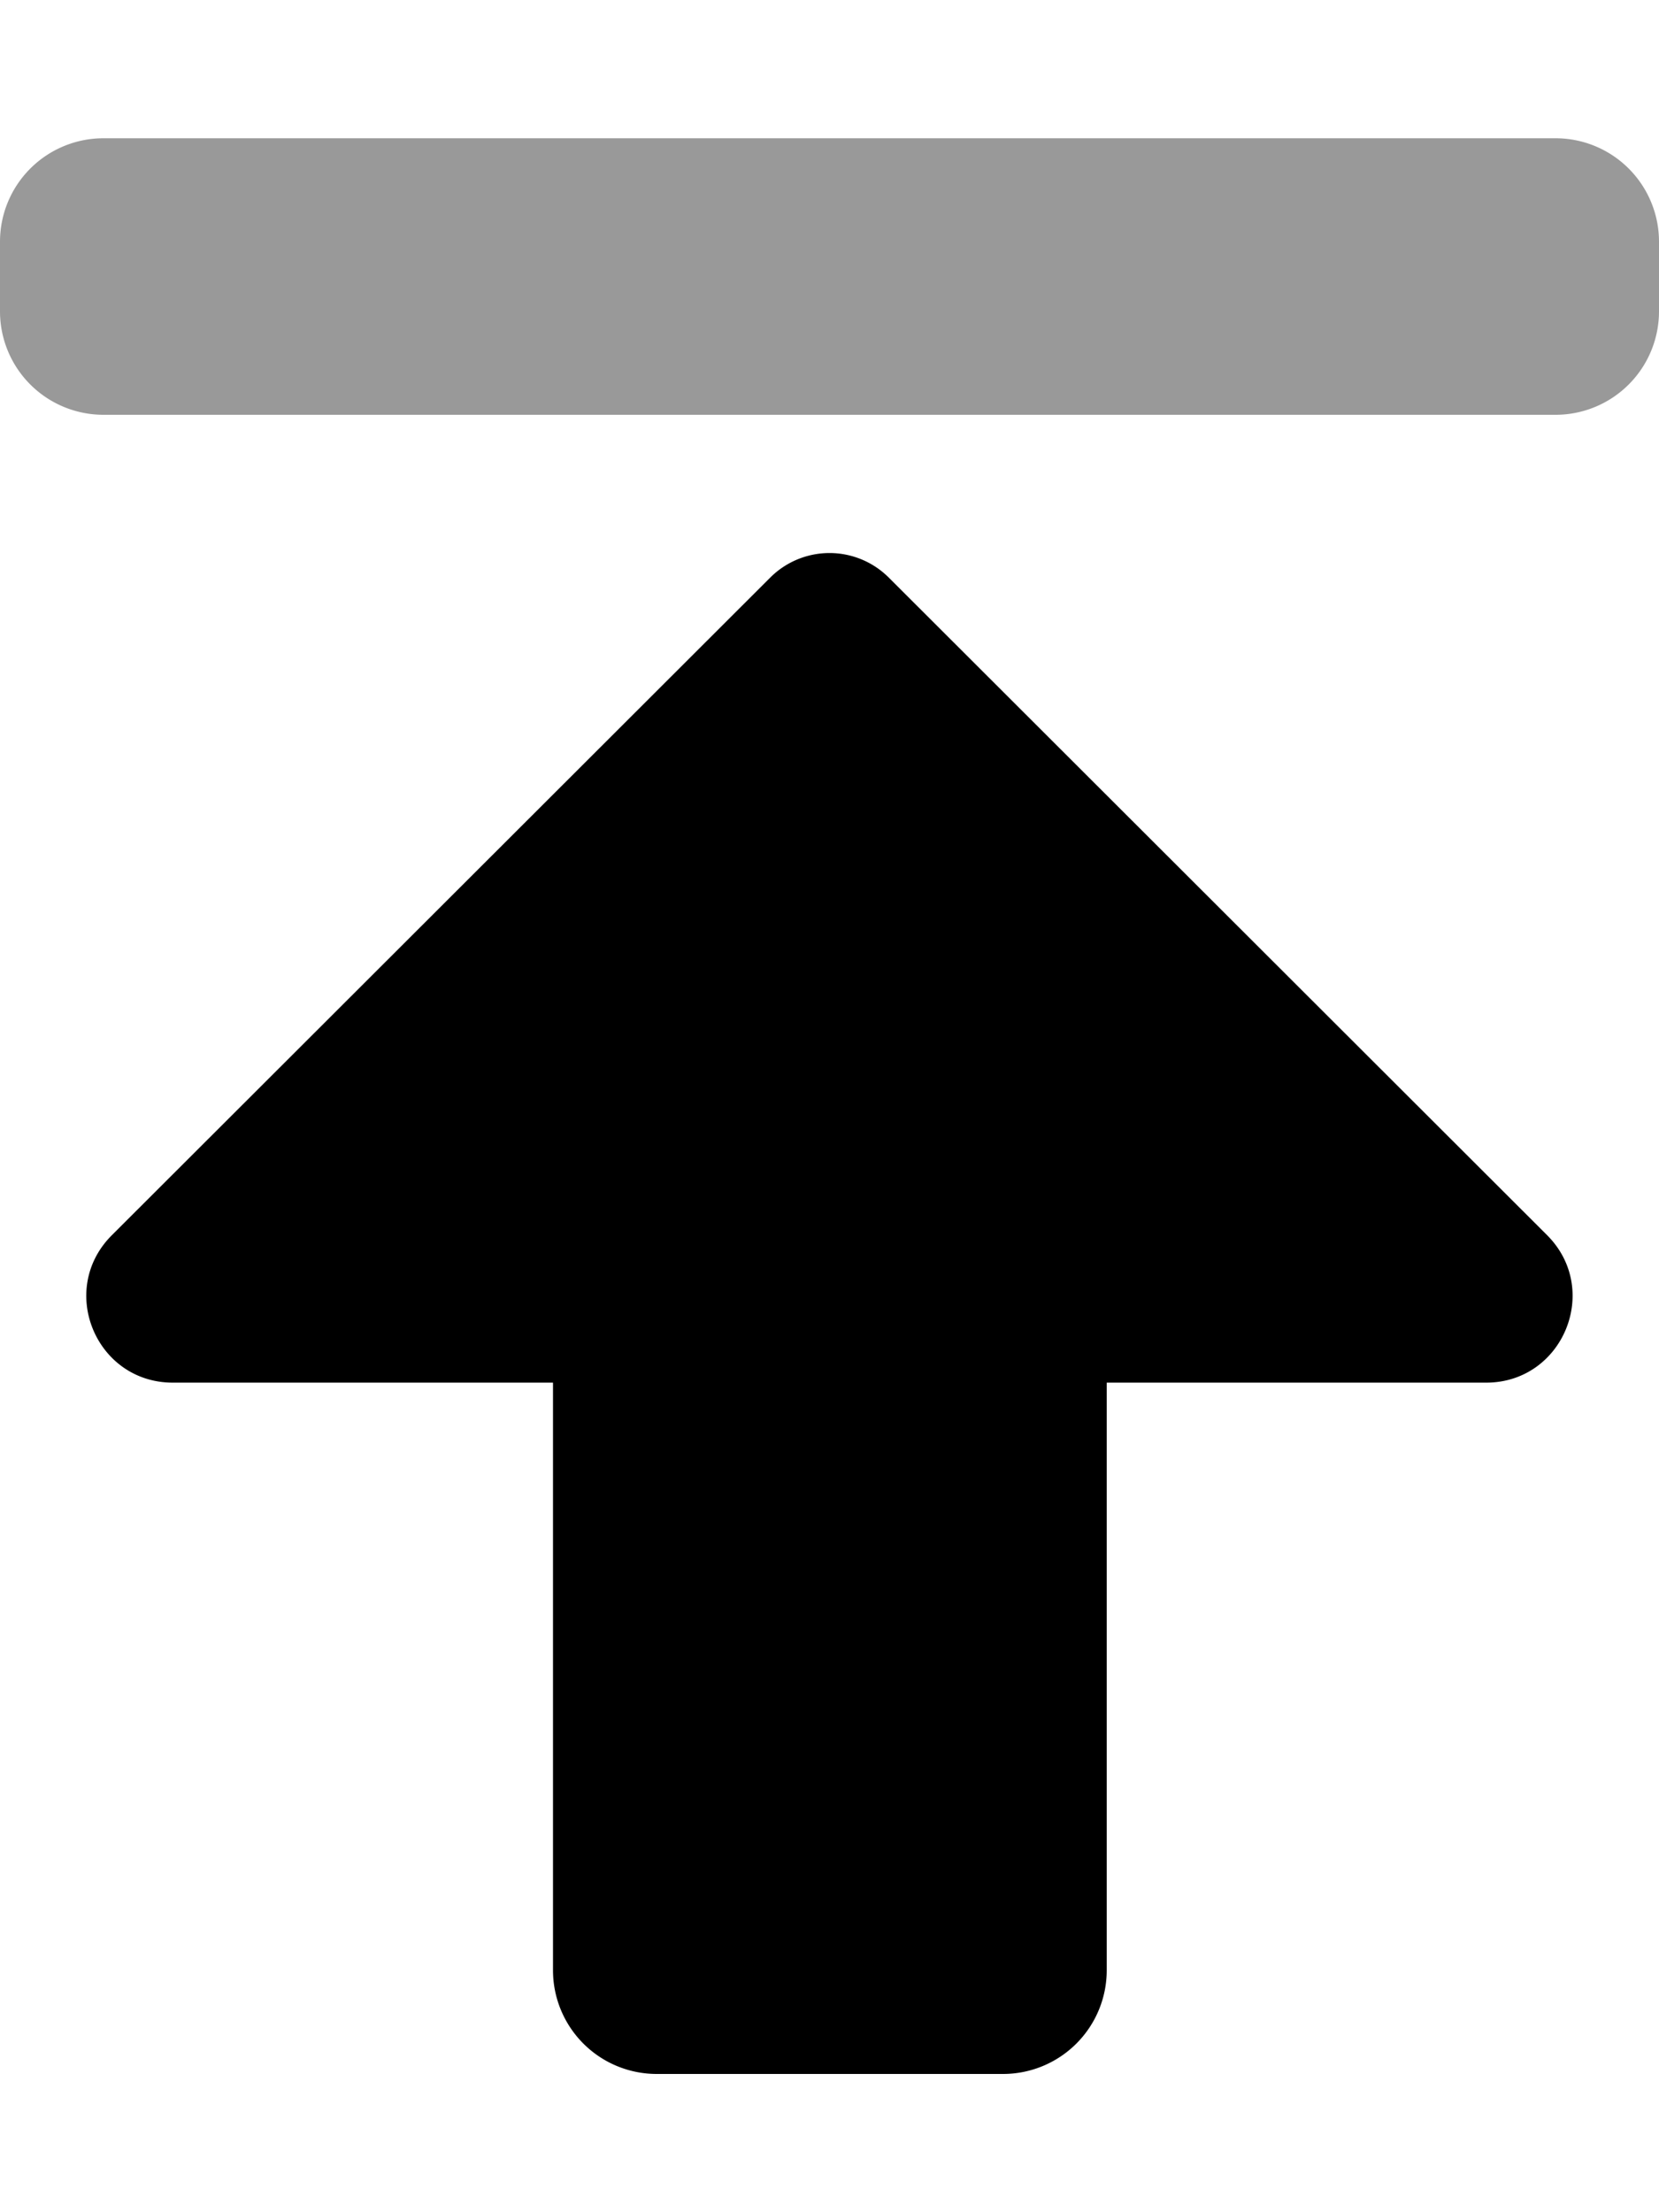 <svg xmlns="http://www.w3.org/2000/svg" viewBox="0 0 384 512"><!-- Font Awesome Pro 5.15.2 by @fontawesome - https://fontawesome.com License - https://fontawesome.com/license (Commercial License) --><defs><style>.fa-secondary{opacity:.4}</style></defs><path d="M24 32h336a23.94 23.94 0 0 1 24 23.88V72a23.94 23.94 0 0 1-23.88 24H24A23.94 23.94 0 0 1 0 72.12V56a23.94 23.94 0 0 1 23.88-24z" class="fa-secondary"/><path d="M232.11 480H152a24 24 0 0 1-24-24V320H40c-17.82 0-26.73-21.51-14.12-34.11l152.45-152.26a19.4 19.4 0 0 1 27.34 0l152.42 152.23C370.7 298.46 361.79 320 344 320h-87.83v136a24 24 0 0 1-24 24z" class="fa-primary"/></svg>